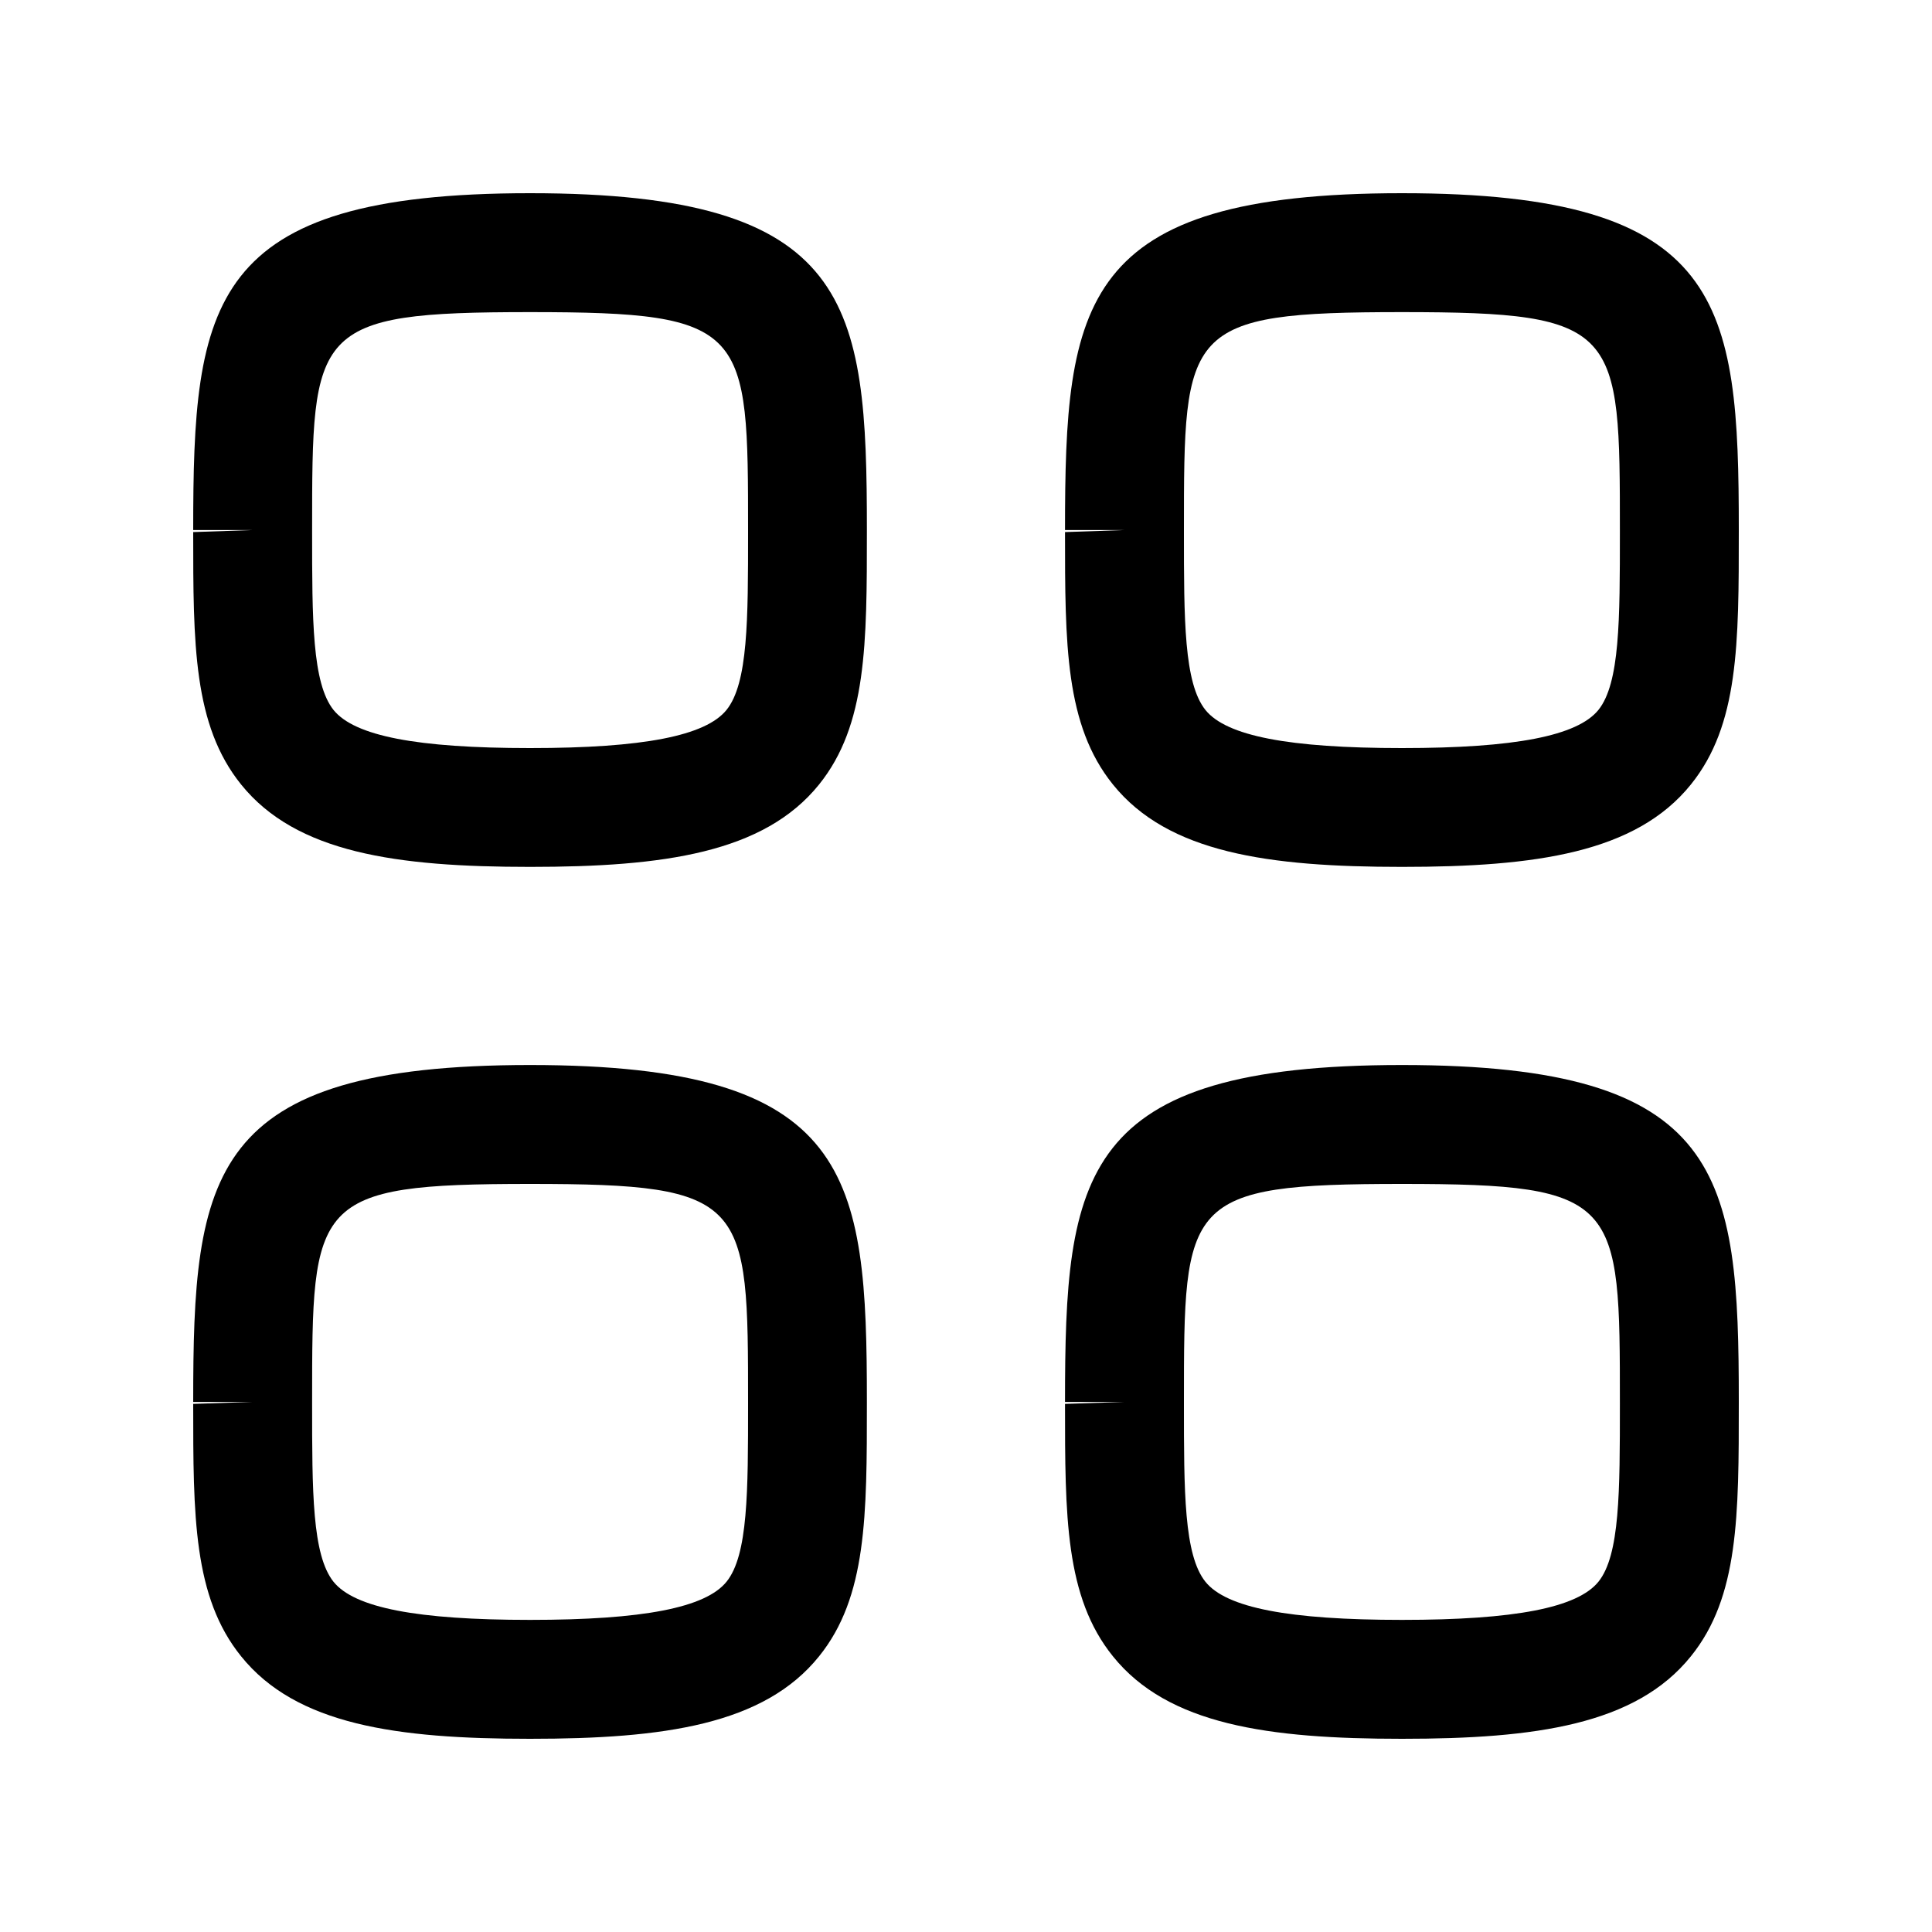 <svg width="20" height="20" viewBox="0 0 20 20" fill="none" xmlns="http://www.w3.org/2000/svg">
<g id="Category - Light 20px">
<g id="Category">
<path id="Fill 1" fill-rule="evenodd" clip-rule="evenodd" d="M5.487 3.231C3.231 3.231 3.231 3.401 3.231 5.487V5.508C3.231 6.416 3.231 7.072 3.453 7.35C3.671 7.619 4.316 7.744 5.487 7.744C6.658 7.744 7.304 7.618 7.521 7.349C7.744 7.072 7.744 6.416 7.744 5.507C7.744 3.401 7.744 3.231 5.487 3.231ZM5.487 8.974C4.104 8.974 3.066 8.829 2.496 8.121C2 7.506 2 6.668 2 5.508L2.615 5.487H2C2 3.132 2.149 2 5.487 2C8.826 2 8.974 3.132 8.974 5.487C8.974 6.667 8.974 7.506 8.479 8.121C7.909 8.829 6.871 8.974 5.487 8.974Z" fill="black"/>
<path id="Fill 3" fill-rule="evenodd" clip-rule="evenodd" d="M14.513 3.231C12.256 3.231 12.256 3.401 12.256 5.487V5.508C12.256 6.416 12.256 7.072 12.479 7.35C12.696 7.619 13.342 7.744 14.513 7.744C15.684 7.744 16.329 7.618 16.547 7.349C16.769 7.072 16.769 6.416 16.769 5.507C16.769 3.401 16.769 3.231 14.513 3.231ZM14.513 8.974C13.129 8.974 12.091 8.829 11.521 8.121C11.025 7.506 11.025 6.668 11.025 5.508L11.641 5.487H11.025C11.025 3.132 11.174 2 14.513 2C17.851 2 18 3.132 18 5.487C18 6.667 18 7.506 17.504 8.121C16.934 8.829 15.896 8.974 14.513 8.974Z" fill="black"/>
<path id="Fill 5" fill-rule="evenodd" clip-rule="evenodd" d="M5.487 12.256C3.231 12.256 3.231 12.427 3.231 14.513V14.533C3.231 15.441 3.231 16.098 3.453 16.375C3.671 16.644 4.316 16.769 5.487 16.769C6.658 16.769 7.304 16.643 7.521 16.374C7.744 16.098 7.744 15.441 7.744 14.532C7.744 12.427 7.744 12.256 5.487 12.256ZM5.487 18C4.104 18 3.066 17.855 2.496 17.146C2 16.532 2 15.693 2 14.533L2.615 14.513H2C2 12.158 2.149 11.025 5.487 11.025C8.826 11.025 8.974 12.158 8.974 14.513C8.974 15.693 8.974 16.532 8.479 17.146C7.909 17.855 6.871 18 5.487 18Z" fill="black"/>
<path id="Fill 7" fill-rule="evenodd" clip-rule="evenodd" d="M14.513 12.256C12.256 12.256 12.256 12.427 12.256 14.513V14.533C12.256 15.441 12.256 16.098 12.479 16.375C12.696 16.644 13.342 16.769 14.513 16.769C15.684 16.769 16.329 16.643 16.547 16.374C16.769 16.098 16.769 15.441 16.769 14.532C16.769 12.427 16.769 12.256 14.513 12.256ZM14.513 18C13.129 18 12.091 17.855 11.521 17.146C11.025 16.532 11.025 15.693 11.025 14.533L11.641 14.513H11.025C11.025 12.158 11.174 11.025 14.513 11.025C17.851 11.025 18 12.158 18 14.513C18 15.693 18 16.532 17.504 17.146C16.934 17.855 15.896 18 14.513 18Z" fill="black"/>
</g>
</g>
</svg>

